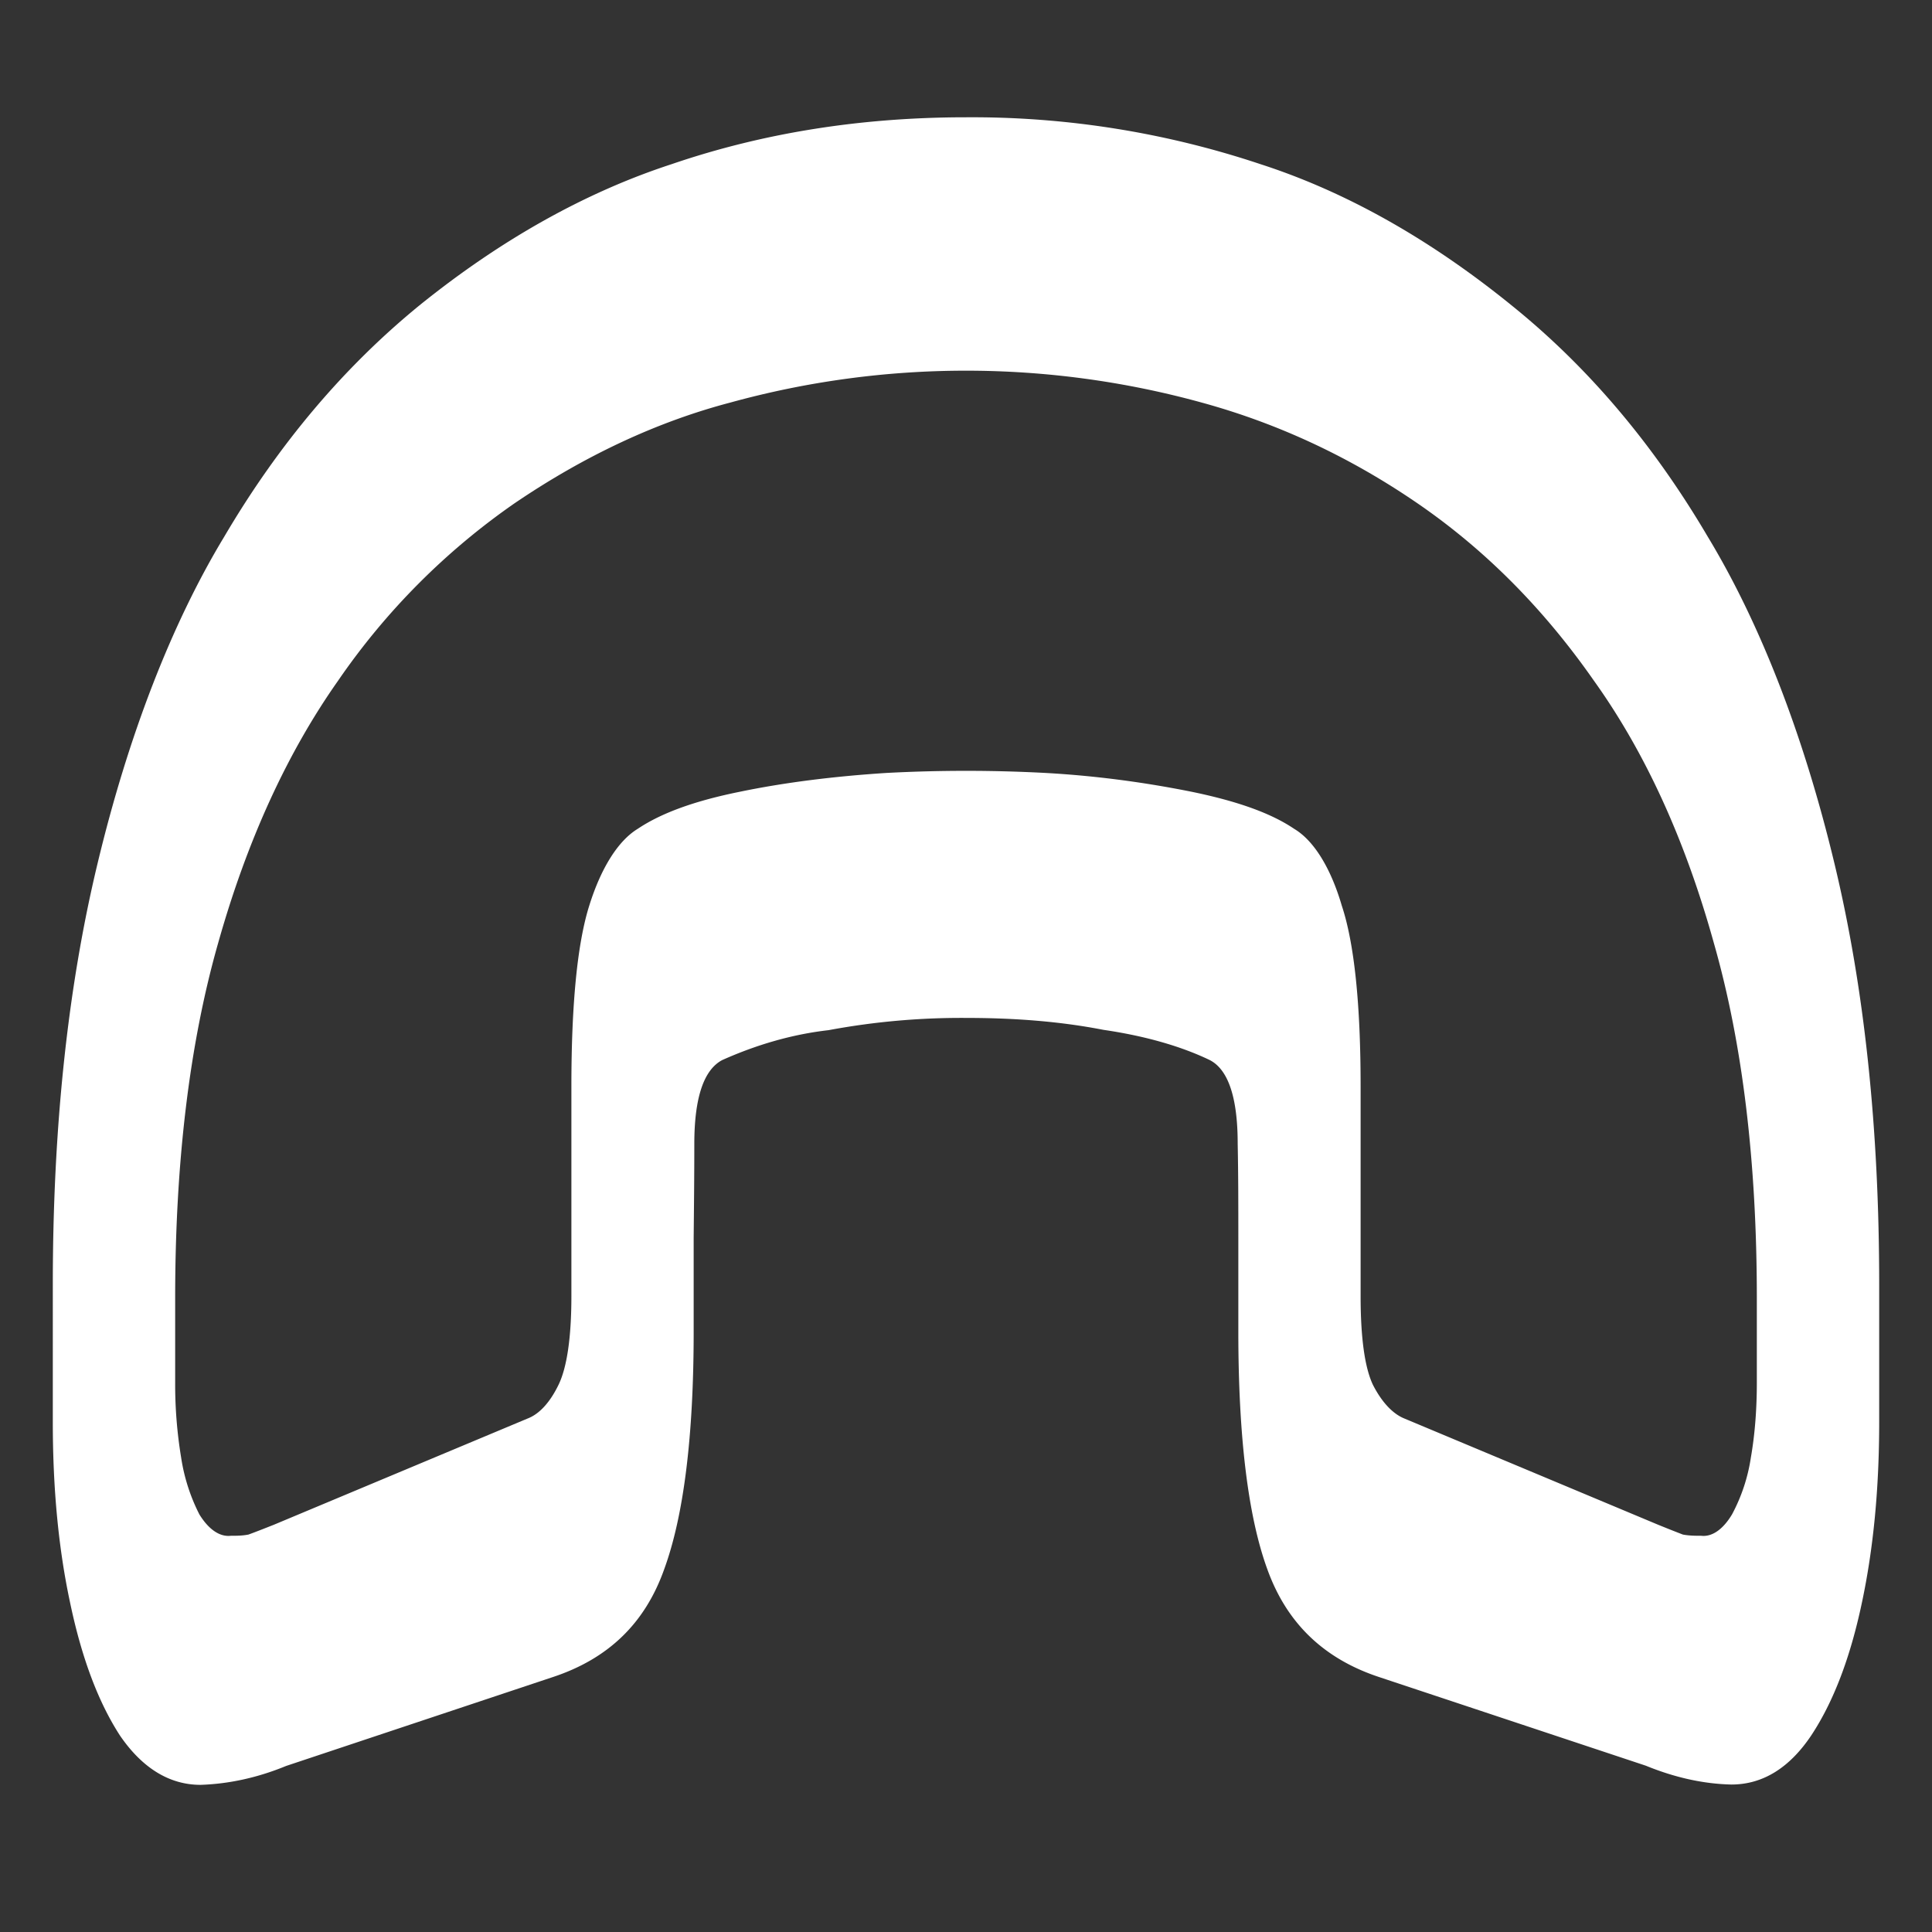 <svg xmlns="http://www.w3.org/2000/svg" width="24" height="24"><rect width="100%" height="100%" fill="#333333" stroke="none"/><path style="stroke:none;fill-rule:nonzero;fill:#fff;fill-opacity:1" d="M.656 17.668c0 .82.07 1.566.215 2.242.145.692.352 1.238.621 1.652.274.399.61.61 1 .61.356-.012.711-.09 1.063-.235l3.316-1.105c.684-.227 1.14-.664 1.379-1.336.242-.66.367-1.648.367-2.953v-1.168c.004-.395.008-.773.008-1.164 0-.574.117-.922.348-1.043.437-.195.875-.32 1.32-.371A8.979 8.979 0 0 1 12 12.645c.602 0 1.168.043 1.707.148.535.078.977.21 1.32.375.23.117.348.465.348 1.039.008.39.008.773.008 1.164v1.172c0 1.3.12 2.293.36 2.95.241.671.702 1.112 1.386 1.339l3.316 1.102c.352.144.707.226 1.063.234.39 0 .722-.207.992-.61.273-.413.484-.96.629-1.648.144-.676.215-1.422.215-2.246v-1.707c0-1.945-.184-3.684-.555-5.227-.383-1.597-.922-2.984-1.574-4.062-.68-1.156-1.492-2.113-2.438-2.875-1.011-.82-2.054-1.41-3.12-1.754A11.304 11.304 0 0 0 12 1.457c-1.293 0-2.512.191-3.656.582-1.067.348-2.117.934-3.133 1.754-.938.766-1.746 1.719-2.426 2.875-.652 1.078-1.191 2.465-1.574 4.062-.371 1.543-.555 3.282-.555 5.227Zm1.52-.496v-1.043c0-1.684.176-3.16.535-4.418.36-1.277.86-2.363 1.488-3.254A8.608 8.608 0 0 1 6.395 6.25C7.27 5.656 8.168 5.238 9.075 5a11.02 11.02 0 0 1 5.85 0c.958.262 1.848.68 2.68 1.25.832.57 1.563 1.3 2.196 2.207.637.89 1.133 1.977 1.488 3.254.36 1.258.535 2.734.535 4.418v1.043c0 .328-.023.64-.074.933a2.178 2.178 0 0 1-.234.707c-.11.184-.246.282-.383.266-.07 0-.145 0-.227-.015-.074-.028-.18-.07-.308-.122l-3.153-1.32c-.144-.058-.28-.203-.39-.418-.102-.215-.153-.586-.153-1.101v-2.606c0-1.02-.078-1.777-.234-2.246-.137-.469-.348-.809-.59-.953-.3-.203-.726-.348-1.273-.461-.602-.121-1.207-.2-1.813-.234a18.681 18.681 0 0 0-1.984 0c-.664.043-1.27.12-1.82.234-.543.11-.965.258-1.266.46-.246.15-.457.49-.602.954-.148.469-.222 1.223-.222 2.246v2.606c0 .511-.055.886-.16 1.101-.106.219-.239.363-.383.418l-3.153 1.32c-.129.051-.238.094-.316.122-.078.015-.148.015-.219.015-.14.016-.277-.082-.39-.265a2.315 2.315 0 0 1-.227-.708 5.58 5.58 0 0 1-.074-.933Zm0 0"/></svg>